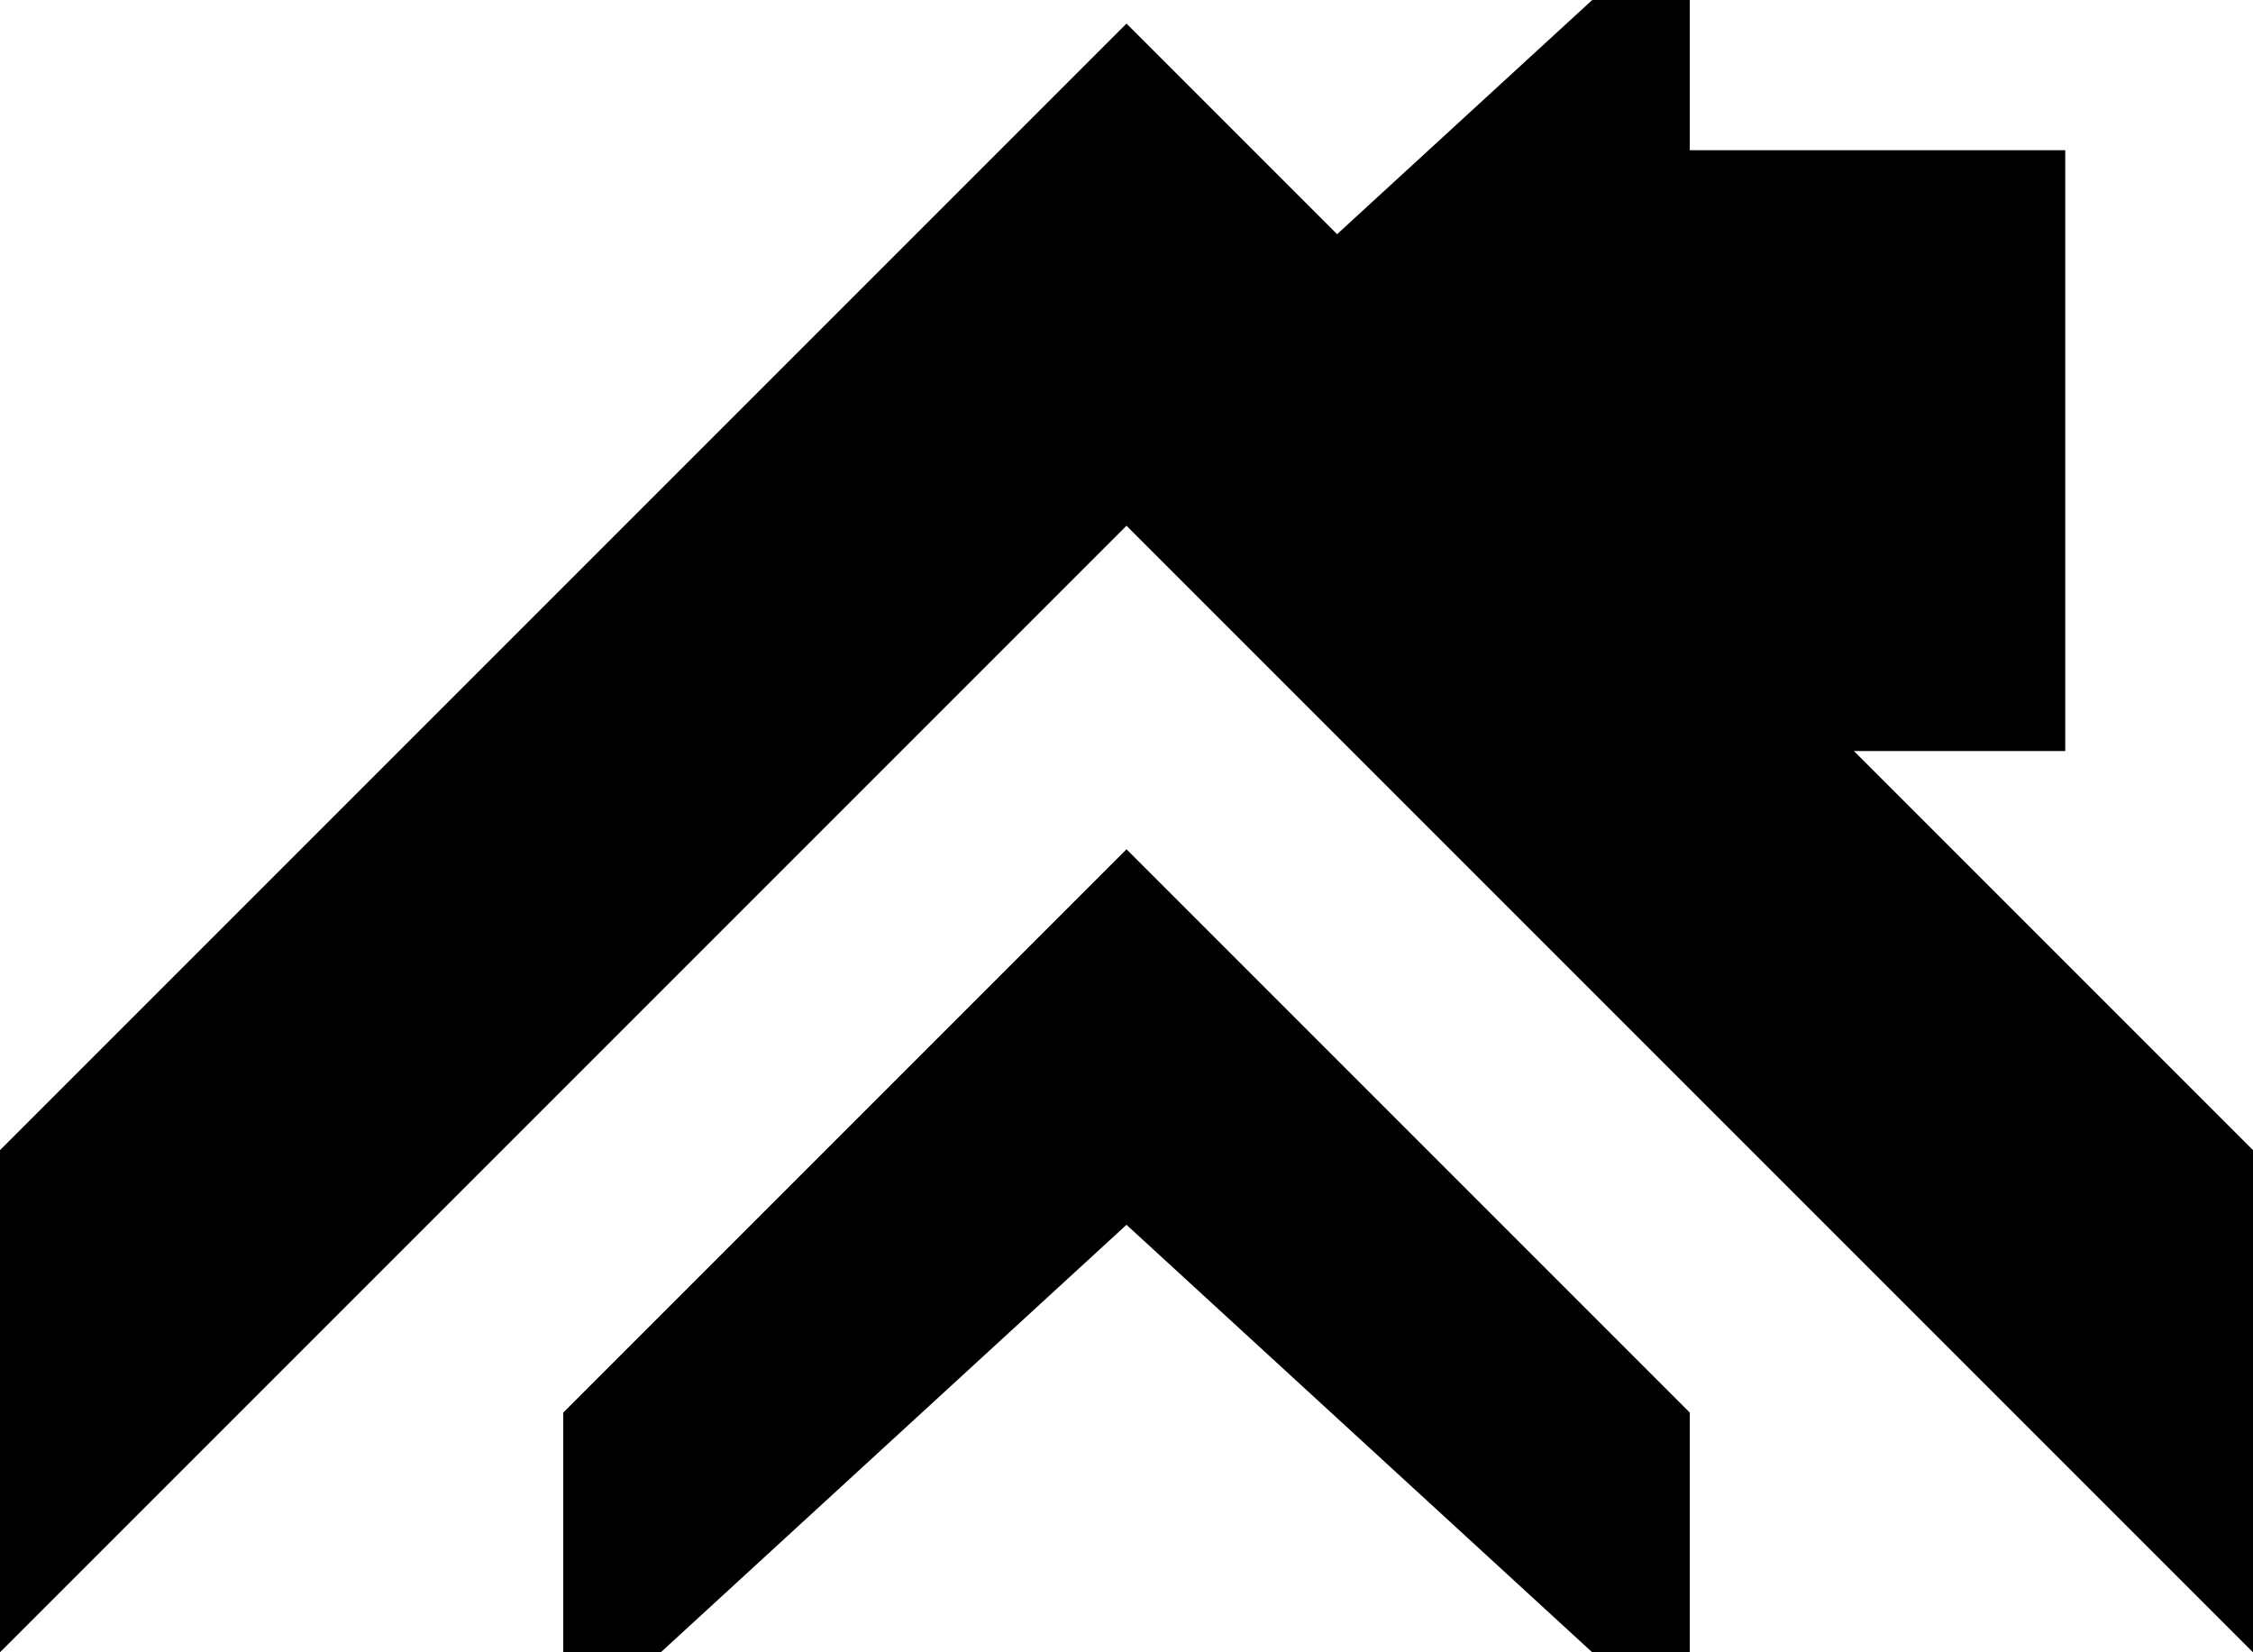 <?xml version="1.0" encoding="UTF-8"?>
<svg width="15" height="11" viewBox="0 0 15 11" fill="none" xmlns="http://www.w3.org/2000/svg">
  <path d="M7.5 2.846L11.25 6.596V5H13.75V1H11.25V-0.596L7.5 2.846Z" fill="black"/>
  <path d="M7.5 8.154L11.25 11.596V9.404L7.5 5.654L3.75 9.404V11.596L7.5 8.154Z" fill="black"/>
  <path d="M7.5 0.157L0 7.657V11L7.5 3.5L15 11V7.657L7.5 0.157Z" fill="black"/>
</svg>

